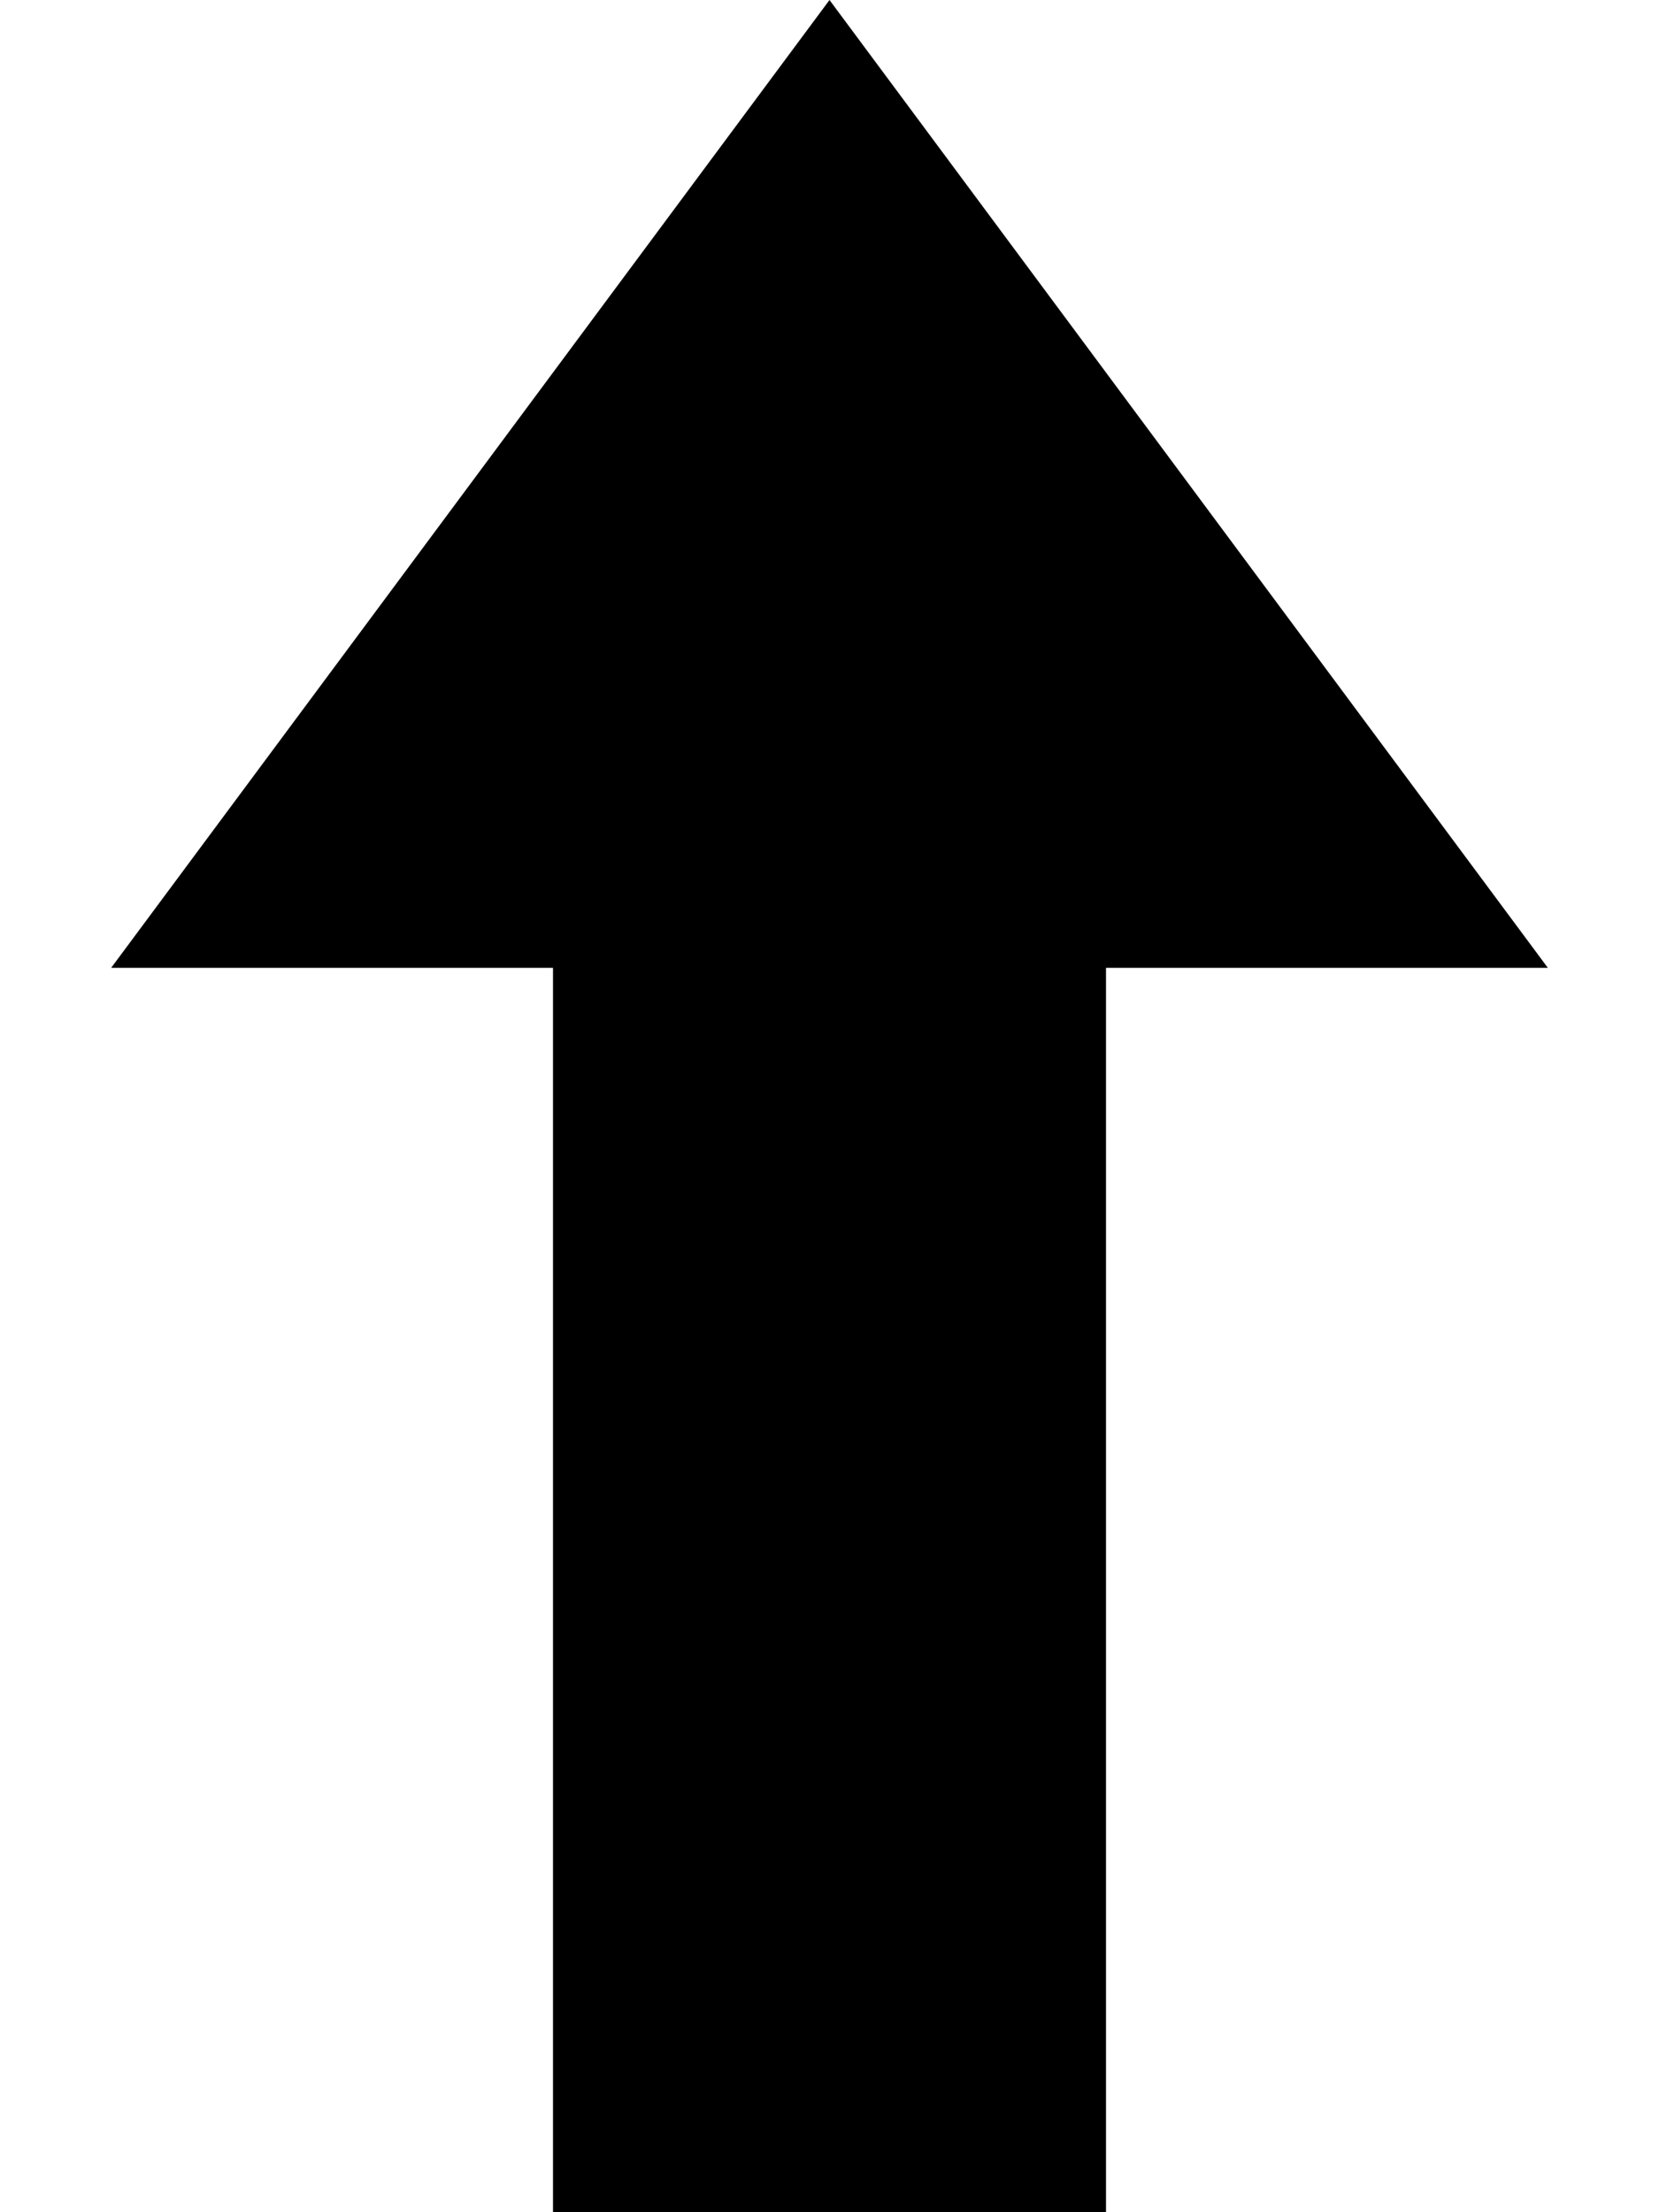 <svg width="9" height="12" viewBox="0 0 9 12" fill="none" xmlns="http://www.w3.org/2000/svg">
<path d="M4.5 0L8.397 5.25H0.603L4.5 0Z" fill="black"/>
<rect x="3" y="4" width="3" height="8" fill="black"/>
</svg>
